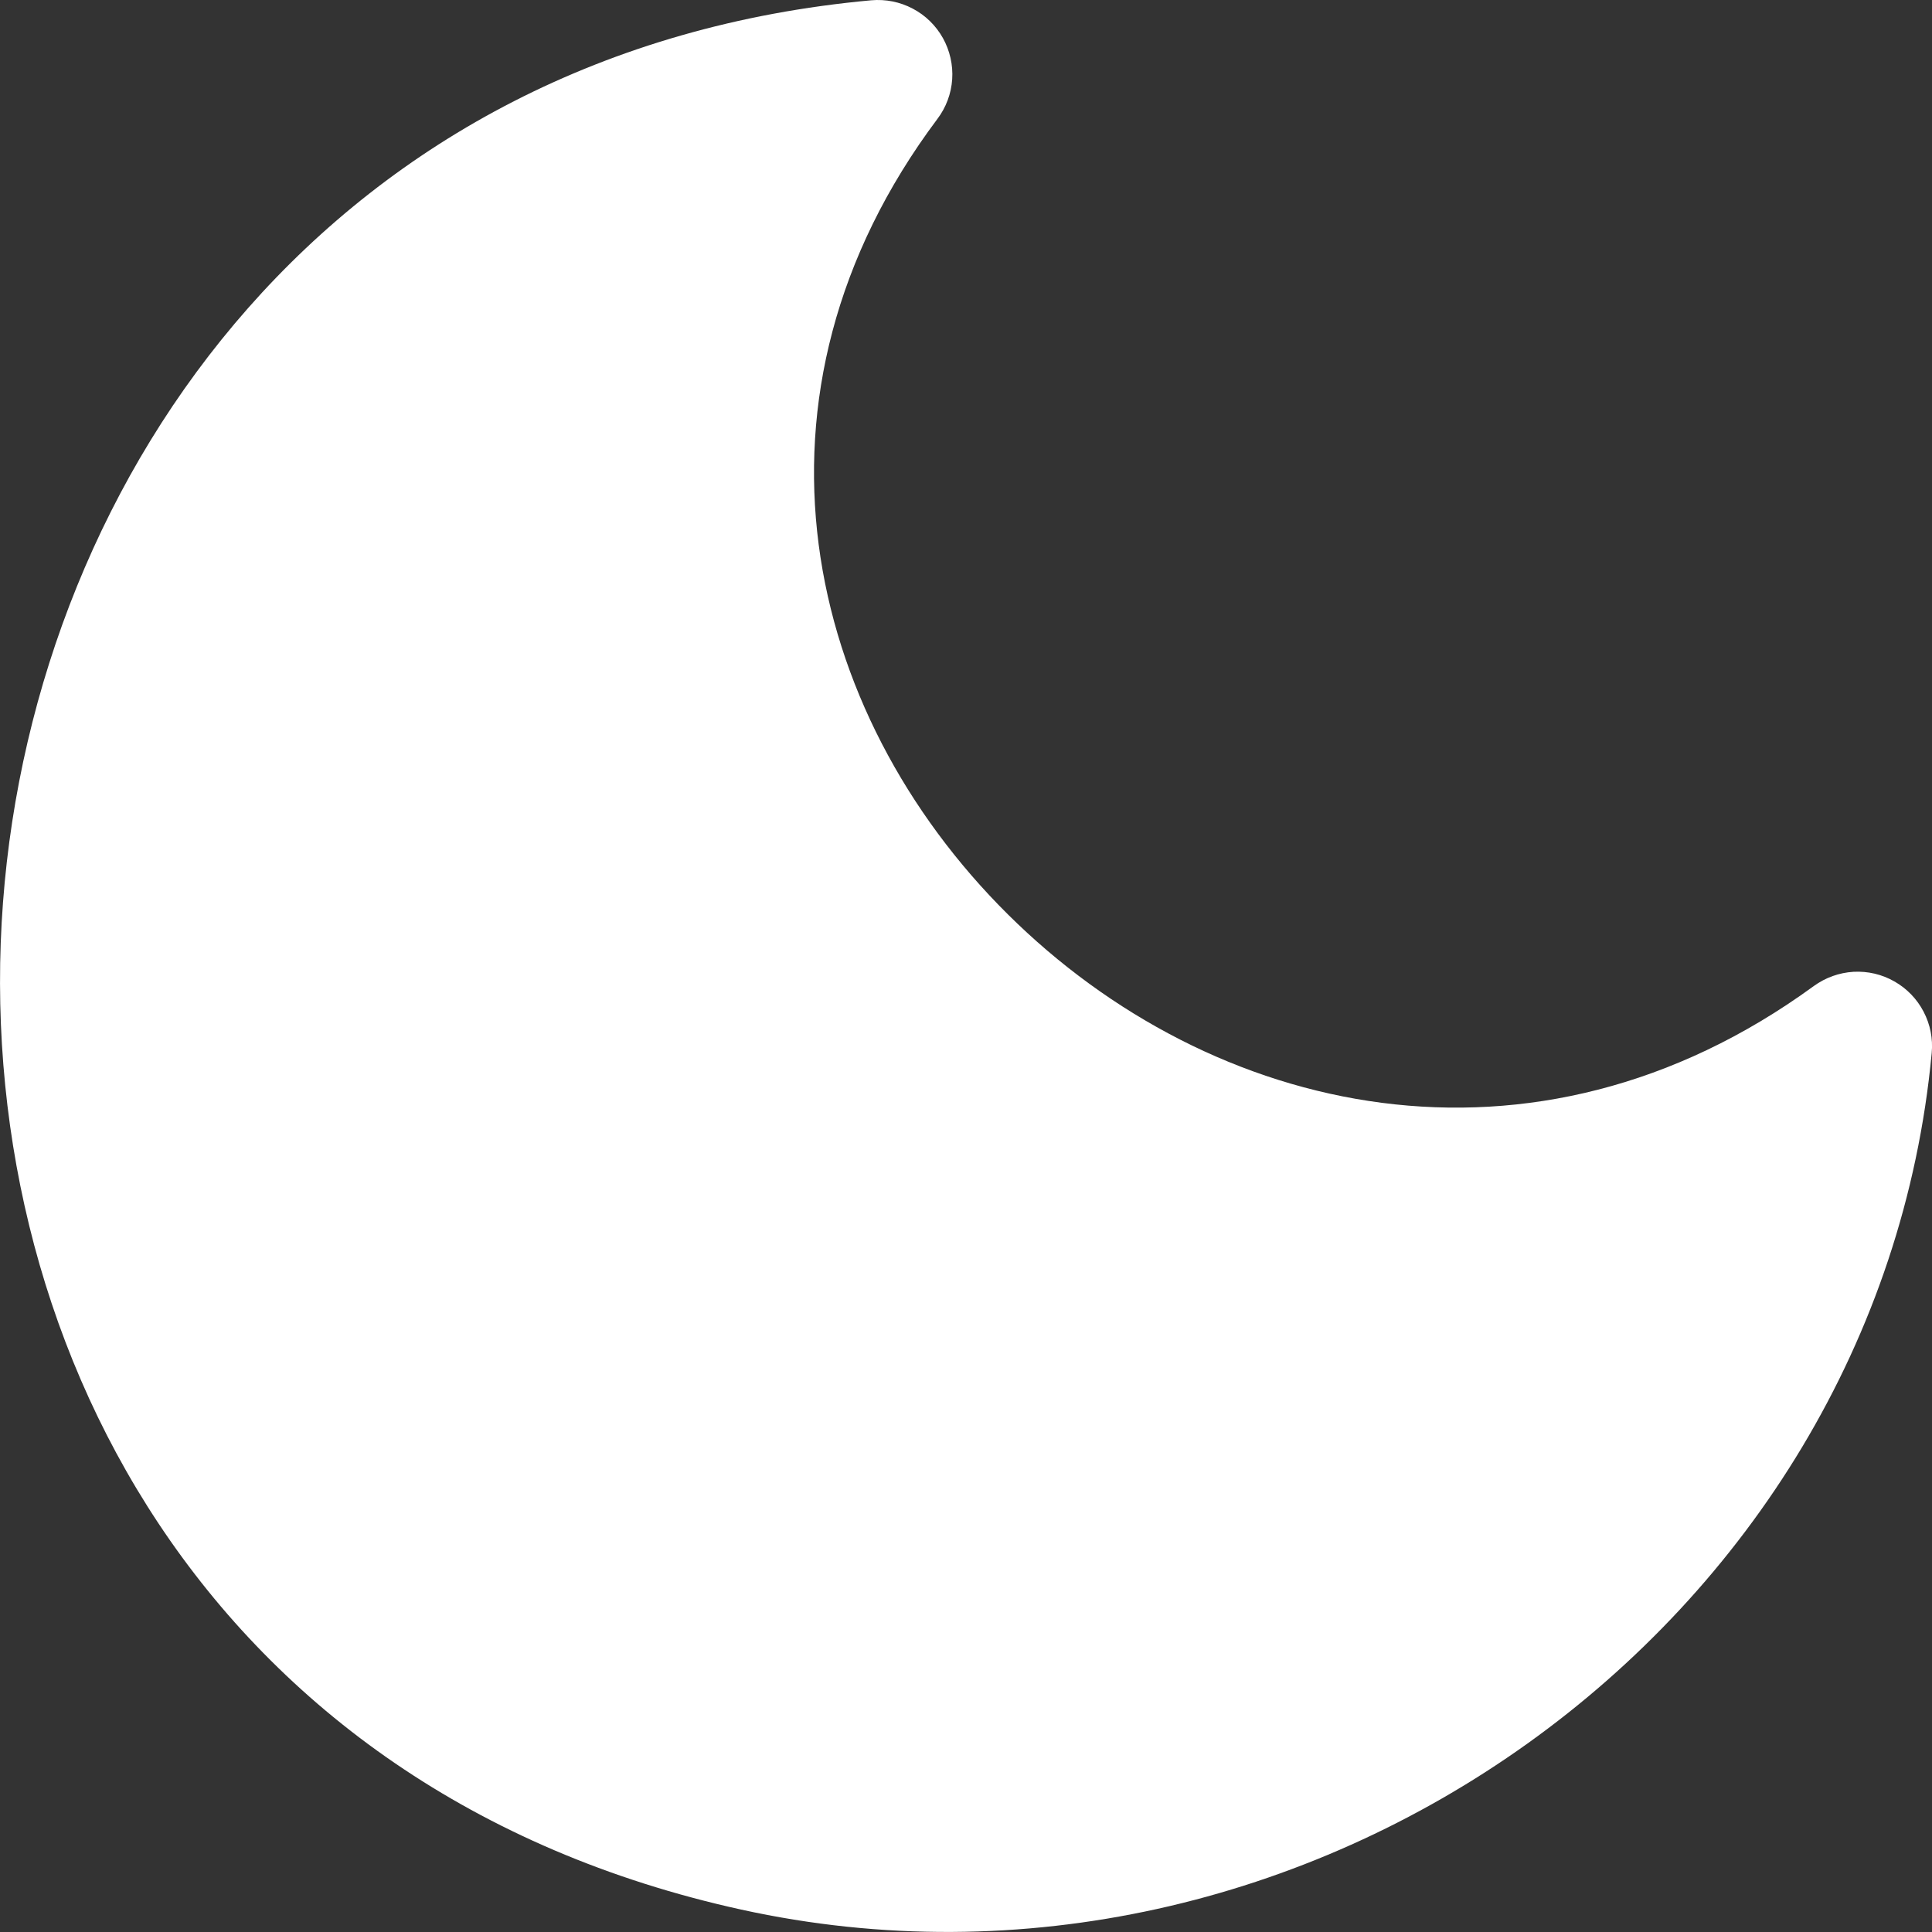 <svg width="20" height="20" viewBox="0 0 20 20" fill="none" xmlns="http://www.w3.org/2000/svg">
<rect x="0" y="0" width="20" height="20" fill="#333333" stroke="none"/>
<path d="M9.704 1.231C9.794 1.112 9.847 0.969 9.857 0.821C9.867 0.673 9.833 0.524 9.761 0.394C9.688 0.264 9.58 0.158 9.448 0.089C9.316 0.019 9.167 -0.01 9.019 0.003C3.467 0.51 0.367 4.877 0.031 9.342C-0.306 13.814 2.12 18.547 7.673 19.768C13.504 21.05 19.439 16.858 19.997 10.9C20.011 10.753 19.982 10.605 19.913 10.473C19.845 10.342 19.74 10.233 19.611 10.16C19.482 10.086 19.335 10.052 19.187 10.06C19.039 10.069 18.897 10.12 18.777 10.207C15.867 12.329 12.541 11.557 10.433 9.465C8.326 7.373 7.561 4.091 9.704 1.231Z" fill="white"/>
</svg>
